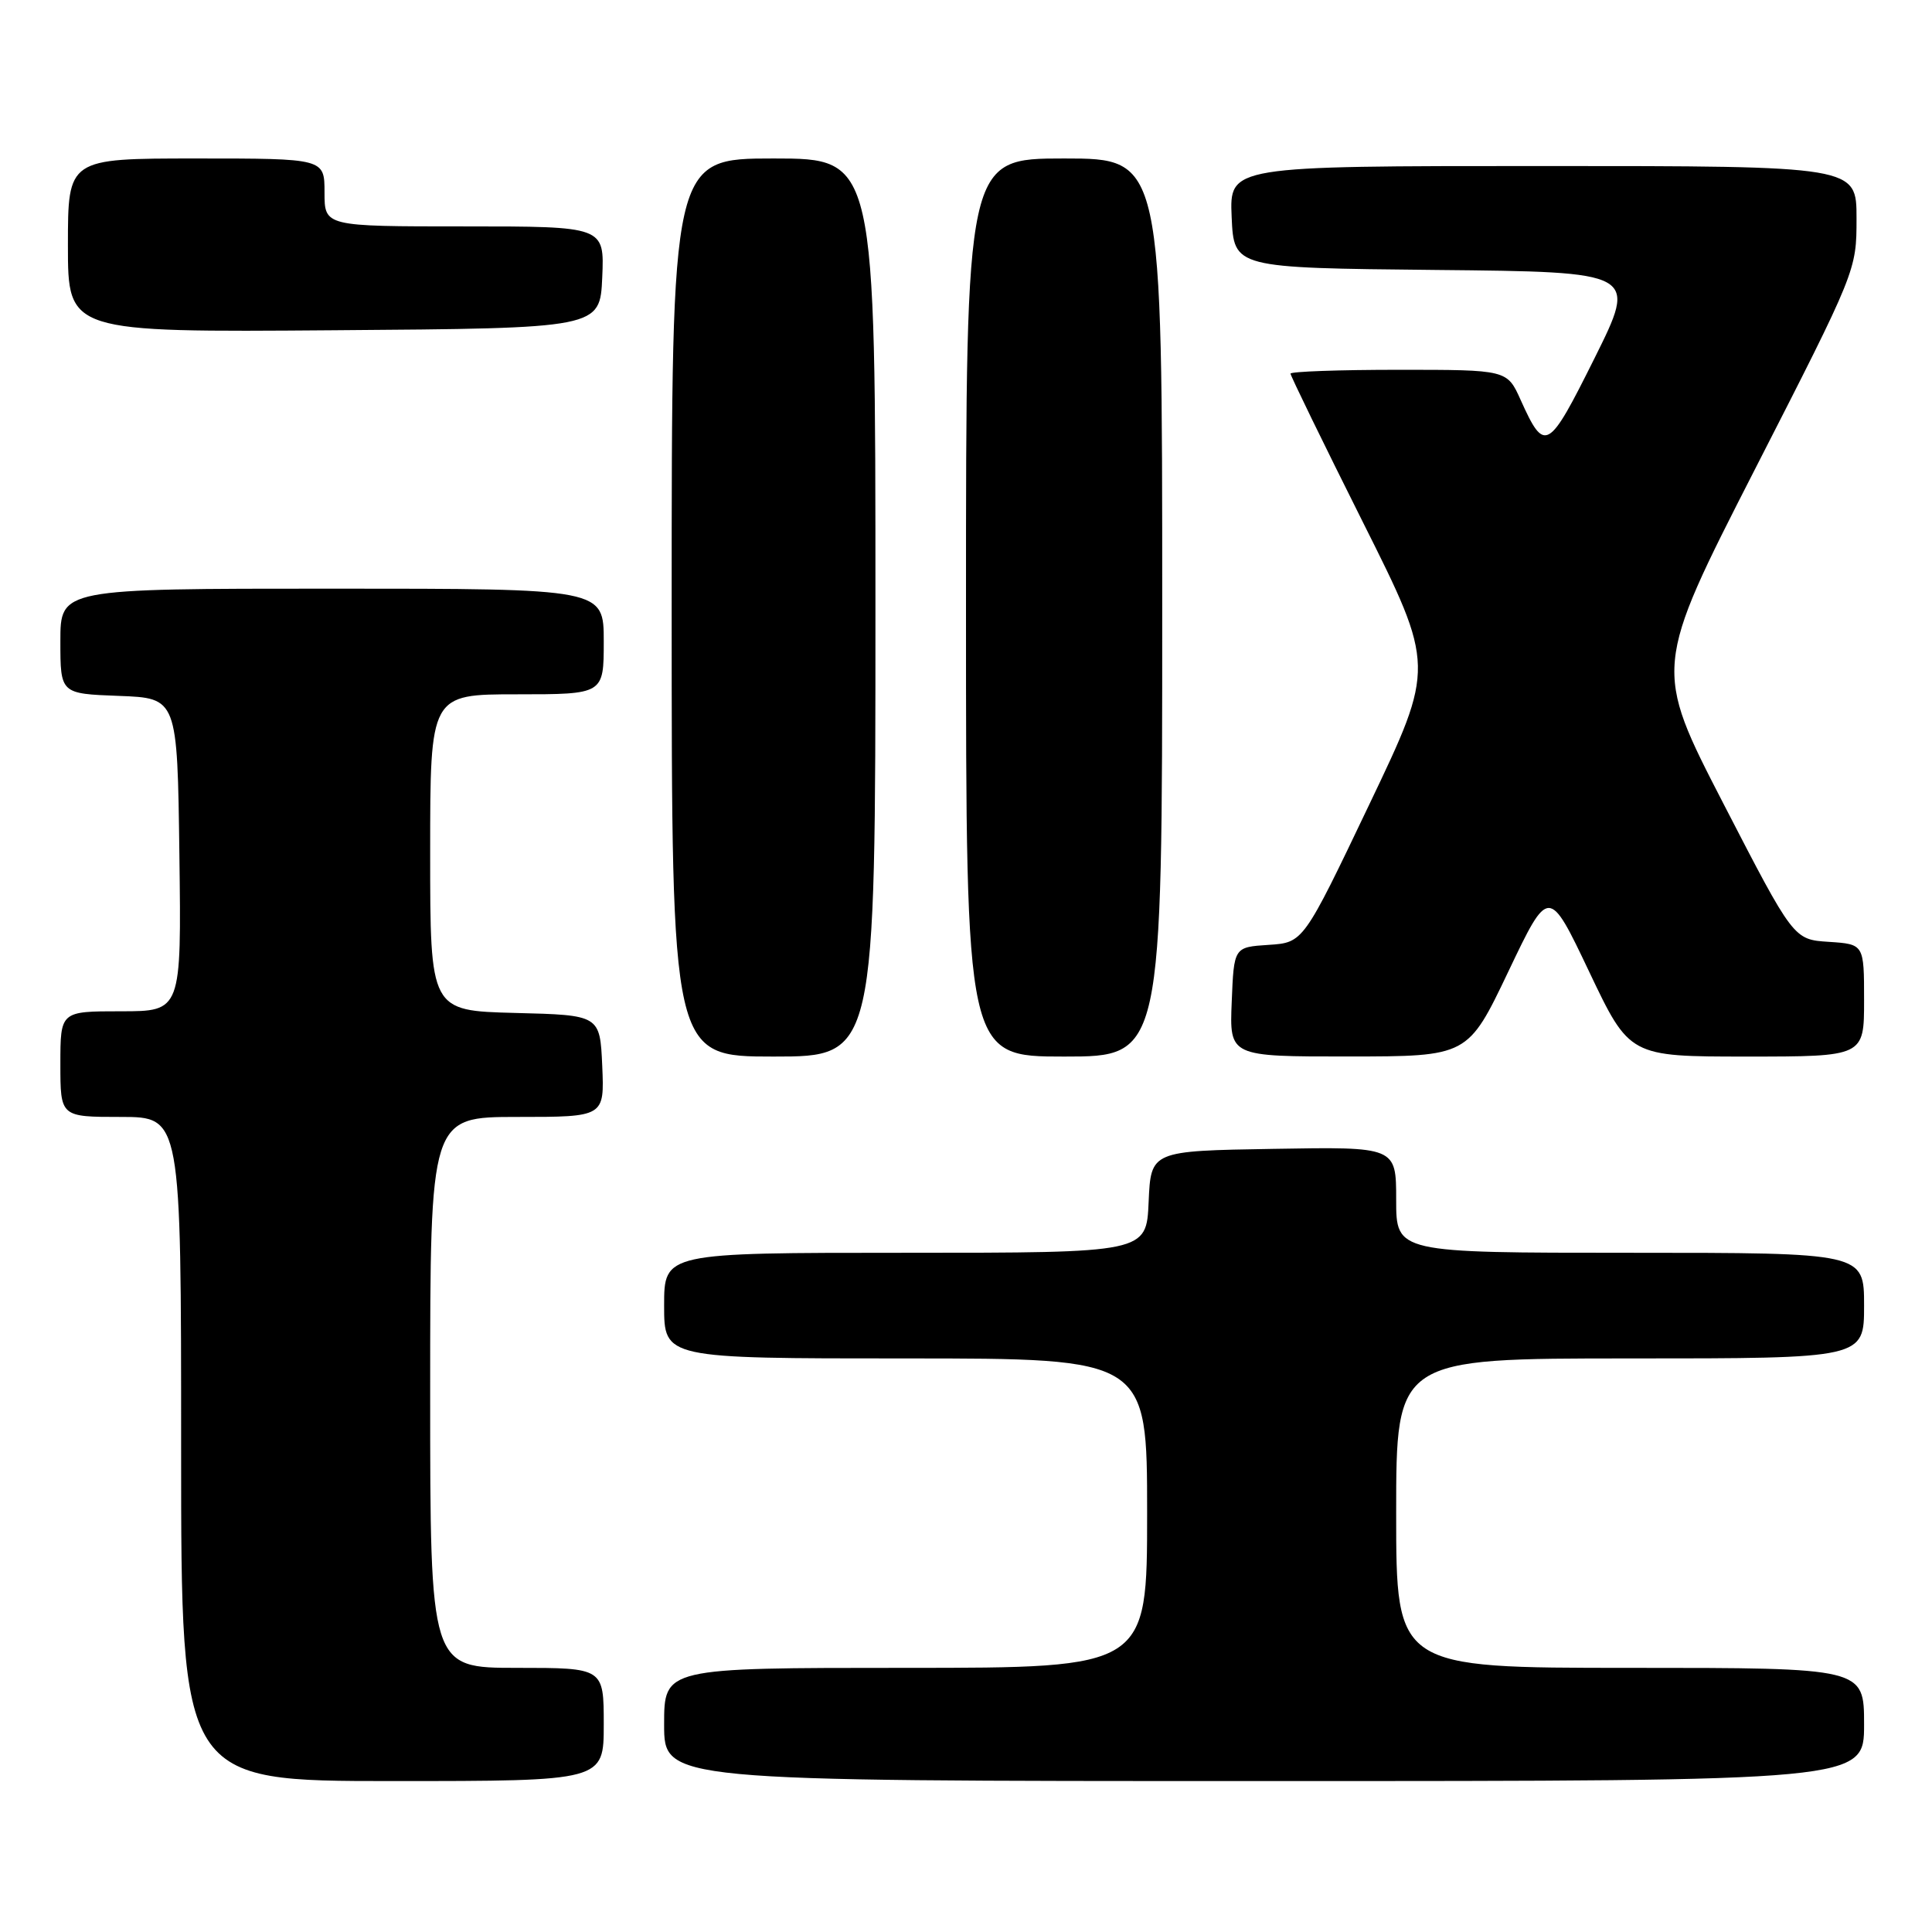 <?xml version="1.0" encoding="UTF-8" standalone="no"?>
<!DOCTYPE svg PUBLIC "-//W3C//DTD SVG 1.1//EN" "http://www.w3.org/Graphics/SVG/1.1/DTD/svg11.dtd" >
<svg xmlns="http://www.w3.org/2000/svg" xmlns:xlink="http://www.w3.org/1999/xlink" version="1.1" viewBox="0 0 256 256">
 <g >
 <path fill="currentColor"
d=" M 80.00 228.50 C 80.00 221.00 80.00 221.00 68.50 221.00 C 57.00 221.00 57.00 221.00 57.00 184.50 C 57.00 148.00 57.00 148.00 68.55 148.00 C 80.09 148.00 80.09 148.00 79.80 141.25 C 79.50 134.50 79.50 134.50 68.25 134.22 C 57.00 133.93 57.00 133.93 57.00 112.97 C 57.00 92.00 57.00 92.00 68.50 92.00 C 80.00 92.00 80.00 92.00 80.00 85.00 C 80.00 78.00 80.00 78.00 44.00 78.00 C 8.00 78.00 8.00 78.00 8.00 84.96 C 8.00 91.92 8.00 91.92 15.75 92.21 C 23.50 92.50 23.50 92.50 23.77 113.25 C 24.04 134.00 24.04 134.00 16.02 134.00 C 8.00 134.00 8.00 134.00 8.00 141.00 C 8.00 148.00 8.00 148.00 16.00 148.00 C 24.00 148.00 24.00 148.00 24.00 192.00 C 24.00 236.00 24.00 236.00 52.00 236.00 C 80.00 236.00 80.00 236.00 80.00 228.50 Z  M 247.00 228.50 C 247.00 221.00 247.00 221.00 216.00 221.00 C 185.00 221.00 185.00 221.00 185.00 200.50 C 185.00 180.00 185.00 180.00 216.00 180.00 C 247.00 180.00 247.00 180.00 247.00 173.00 C 247.00 166.00 247.00 166.00 216.00 166.00 C 185.00 166.00 185.00 166.00 185.00 158.98 C 185.00 151.95 185.00 151.95 168.75 152.23 C 152.50 152.50 152.50 152.50 152.20 159.25 C 151.91 166.00 151.91 166.00 119.95 166.00 C 88.00 166.00 88.00 166.00 88.00 173.00 C 88.00 180.00 88.00 180.00 120.00 180.00 C 152.00 180.00 152.00 180.00 152.00 200.50 C 152.00 221.00 152.00 221.00 120.00 221.00 C 88.00 221.00 88.00 221.00 88.00 228.50 C 88.00 236.00 88.00 236.00 167.50 236.00 C 247.00 236.00 247.00 236.00 247.00 228.50 Z  M 116.00 80.50 C 116.00 21.00 116.00 21.00 102.50 21.00 C 89.00 21.00 89.00 21.00 89.00 80.50 C 89.00 140.00 89.00 140.00 102.50 140.00 C 116.00 140.00 116.00 140.00 116.00 80.50 Z  M 154.00 80.50 C 154.00 21.00 154.00 21.00 141.00 21.00 C 128.00 21.00 128.00 21.00 128.00 80.50 C 128.00 140.00 128.00 140.00 141.00 140.00 C 154.00 140.00 154.00 140.00 154.00 80.50 Z  M 199.86 128.74 C 205.22 117.50 205.22 117.50 210.57 128.75 C 215.92 140.00 215.92 140.00 231.46 140.00 C 247.00 140.00 247.00 140.00 247.00 132.55 C 247.00 125.11 247.00 125.11 242.33 124.80 C 237.66 124.50 237.66 124.50 228.37 106.50 C 219.09 88.51 219.09 88.51 232.54 62.18 C 245.99 35.87 246.00 35.84 246.00 28.92 C 246.00 22.00 246.00 22.00 204.45 22.00 C 162.91 22.00 162.91 22.00 163.20 28.75 C 163.50 35.50 163.50 35.50 190.24 35.77 C 216.97 36.03 216.97 36.03 211.28 47.47 C 205.13 59.81 204.69 60.07 201.50 53.01 C 199.70 49.00 199.70 49.00 185.35 49.00 C 177.46 49.00 171.00 49.23 171.00 49.51 C 171.00 49.79 175.31 58.64 180.58 69.17 C 190.17 88.32 190.17 88.32 181.43 106.61 C 172.70 124.90 172.70 124.90 168.10 125.20 C 163.50 125.50 163.50 125.50 163.21 132.75 C 162.91 140.00 162.91 140.00 178.71 139.99 C 194.50 139.98 194.50 139.98 199.86 128.74 Z  M 79.80 36.75 C 80.09 30.00 80.09 30.00 61.55 30.00 C 43.00 30.00 43.00 30.00 43.00 25.50 C 43.00 21.00 43.00 21.00 26.00 21.00 C 9.00 21.00 9.00 21.00 9.00 32.51 C 9.00 44.03 9.00 44.03 44.25 43.76 C 79.50 43.50 79.50 43.50 79.80 36.75 Z "/>
</g>
</svg>